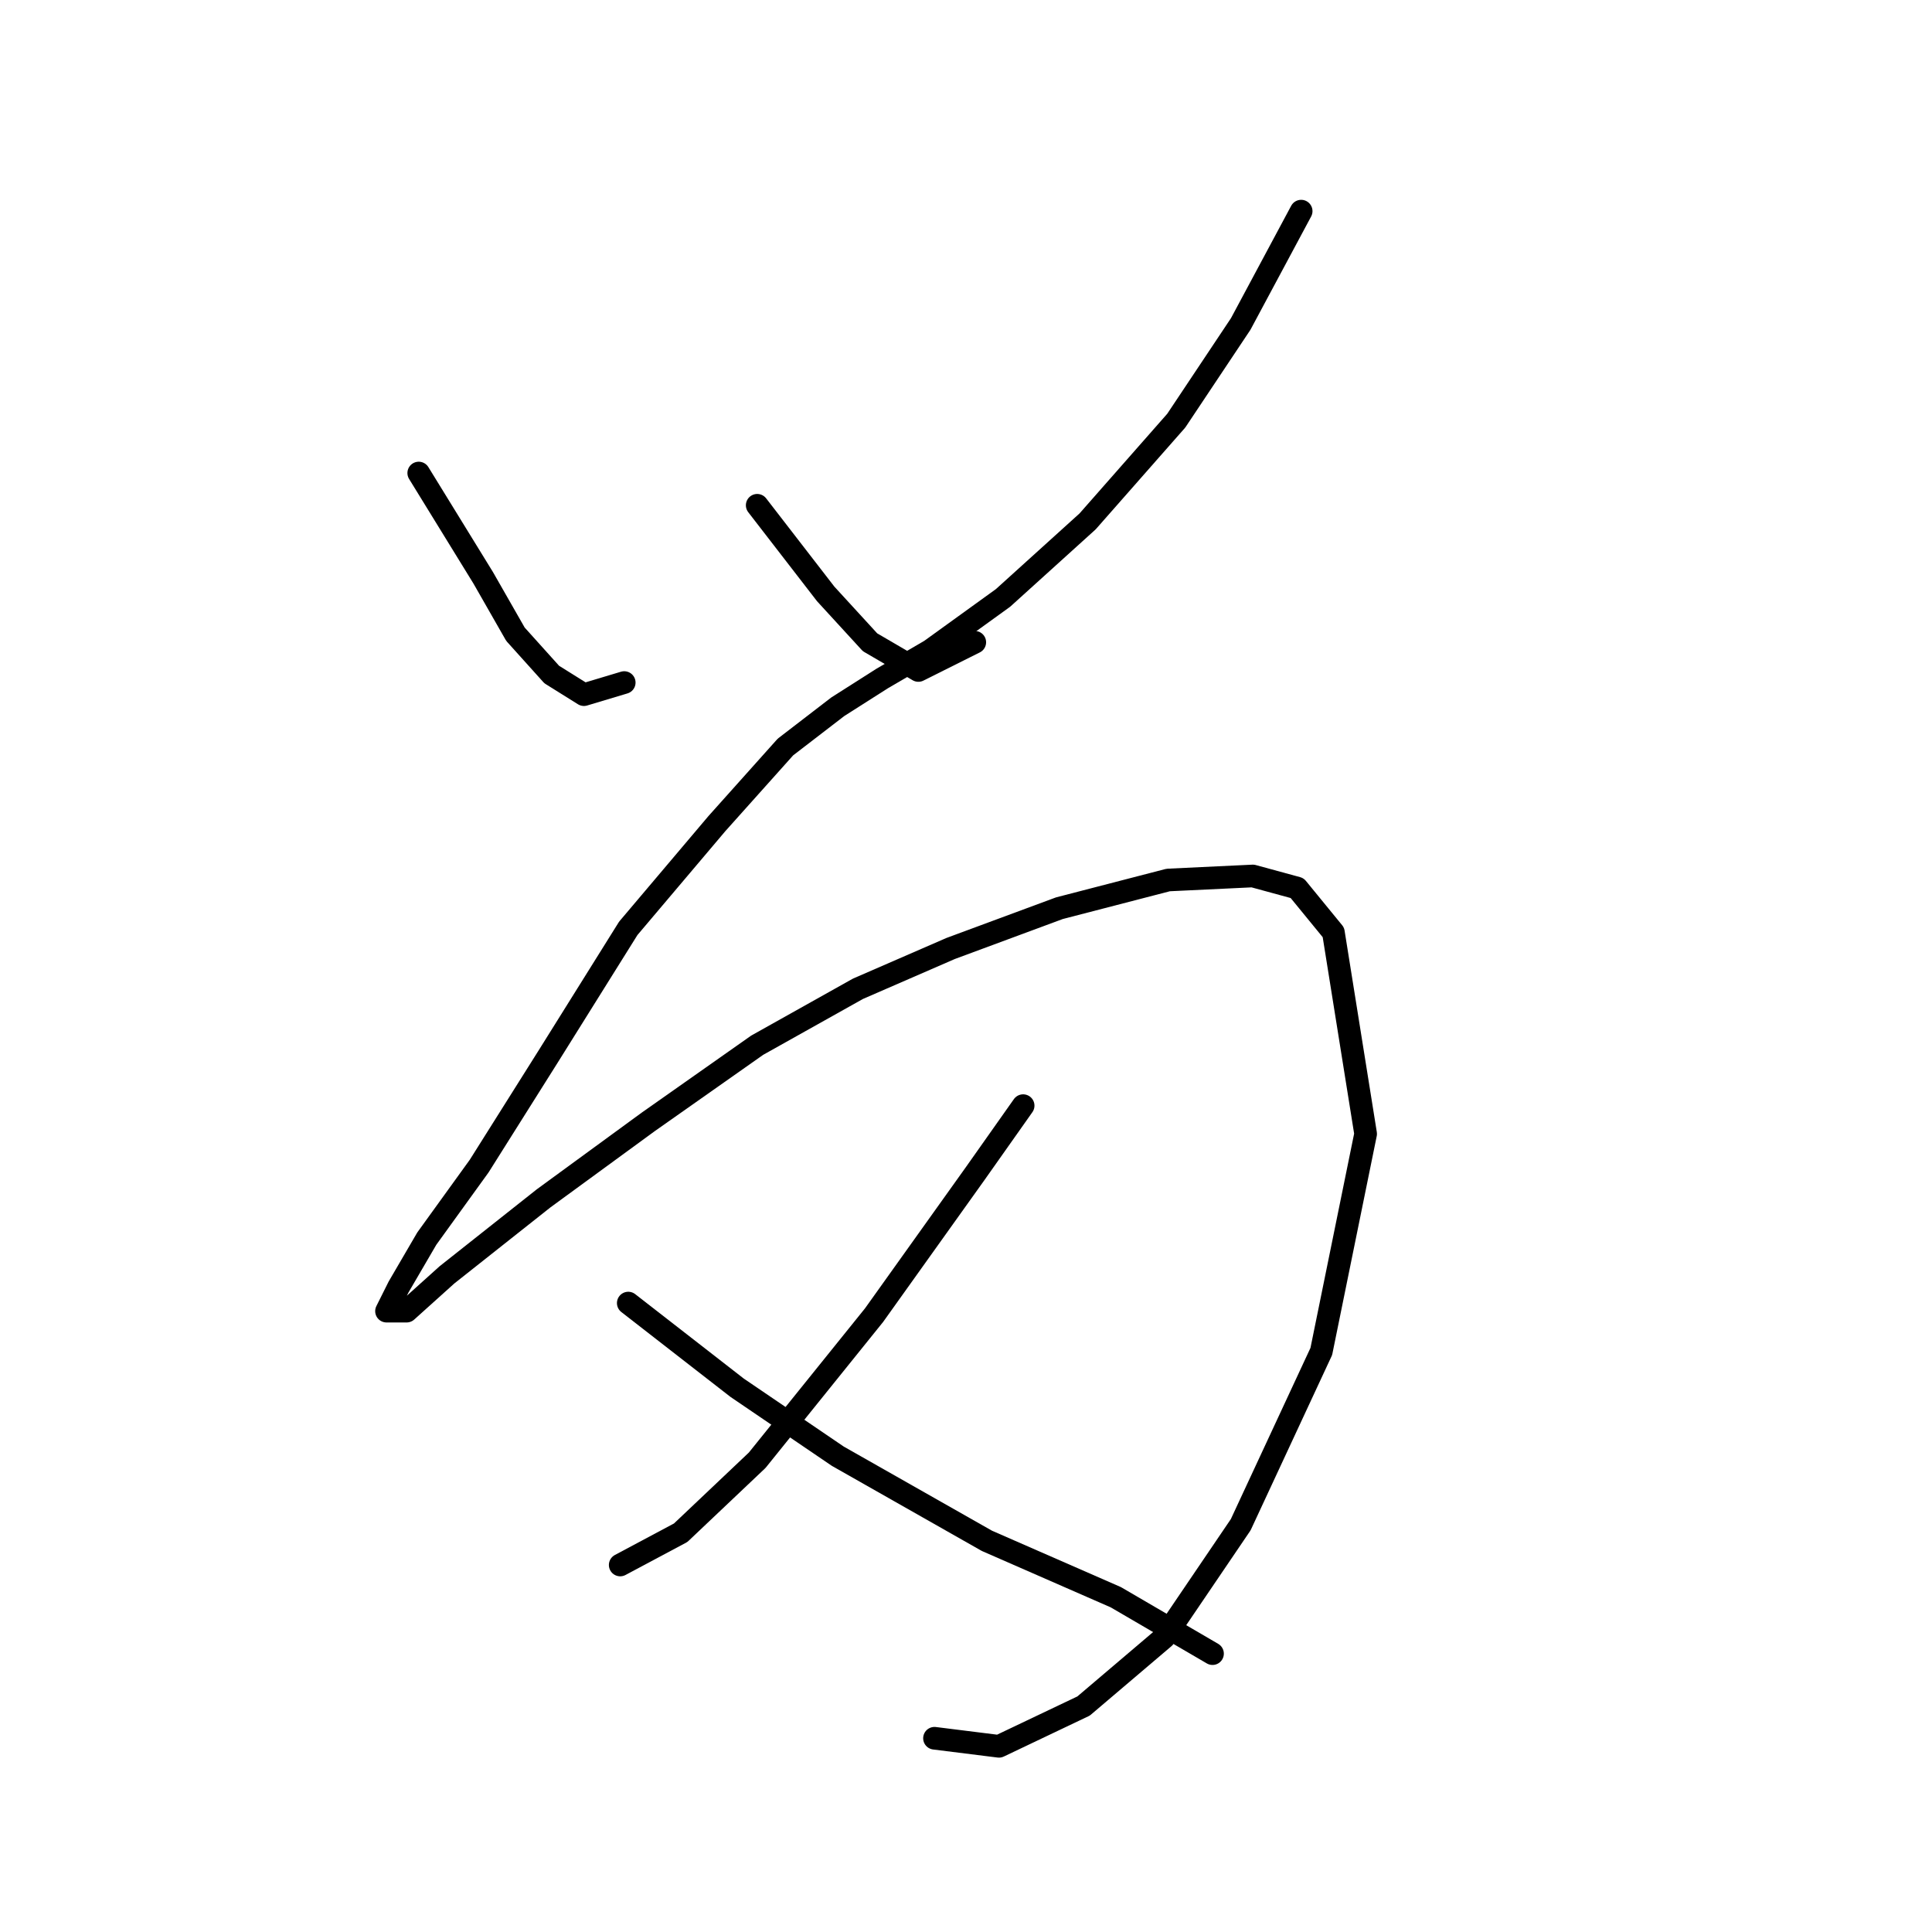 <?xml version="1.0" standalone="no"?>
    <svg width="256" height="256" xmlns="http://www.w3.org/2000/svg" version="1.1">
    <polyline stroke="black" stroke-width="3" stroke-linecap="round" fill="transparent" stroke-linejoin="round" points="55.485 62.68 64.027 76.562 68.299 84.037 73.104 89.376 77.375 92.045 82.714 90.443 82.714 90.443 " />
        <polyline stroke="black" stroke-width="3" stroke-linecap="round" fill="transparent" stroke-linejoin="round" points="100.333 66.952 109.41 78.698 115.283 85.104 121.689 88.842 129.164 85.104 129.164 85.104 " />
        <polyline stroke="black" stroke-width="3" stroke-linecap="round" fill="transparent" stroke-linejoin="round" points="172.411 27.976 164.402 42.926 155.86 55.74 144.114 69.087 132.902 79.231 123.291 86.172 116.884 89.91 111.011 93.647 104.071 98.986 94.994 109.13 83.248 123.012 72.57 140.097 63.494 154.512 56.553 164.123 52.815 170.53 51.214 173.733 53.883 173.733 59.222 168.928 72.036 158.784 85.918 148.639 100.333 138.495 113.681 131.02 125.961 125.681 140.376 120.342 154.792 116.605 166.004 116.071 171.877 117.673 176.682 123.546 180.953 150.241 175.08 179.072 164.402 202.03 154.258 216.98 143.58 226.056 132.368 231.395 123.825 230.327 123.825 230.327 " />
        <polyline stroke="black" stroke-width="3" stroke-linecap="round" fill="transparent" stroke-linejoin="round" points="135.571 146.504 129.164 155.58 115.816 174.267 100.333 193.488 90.189 203.098 82.18 207.369 82.18 207.369 " />
        <polyline stroke="black" stroke-width="3" stroke-linecap="round" fill="transparent" stroke-linejoin="round" points="83.248 172.665 97.664 183.877 111.011 192.954 130.766 204.166 147.851 211.641 160.665 219.115 160.665 219.115 " />
        </svg>